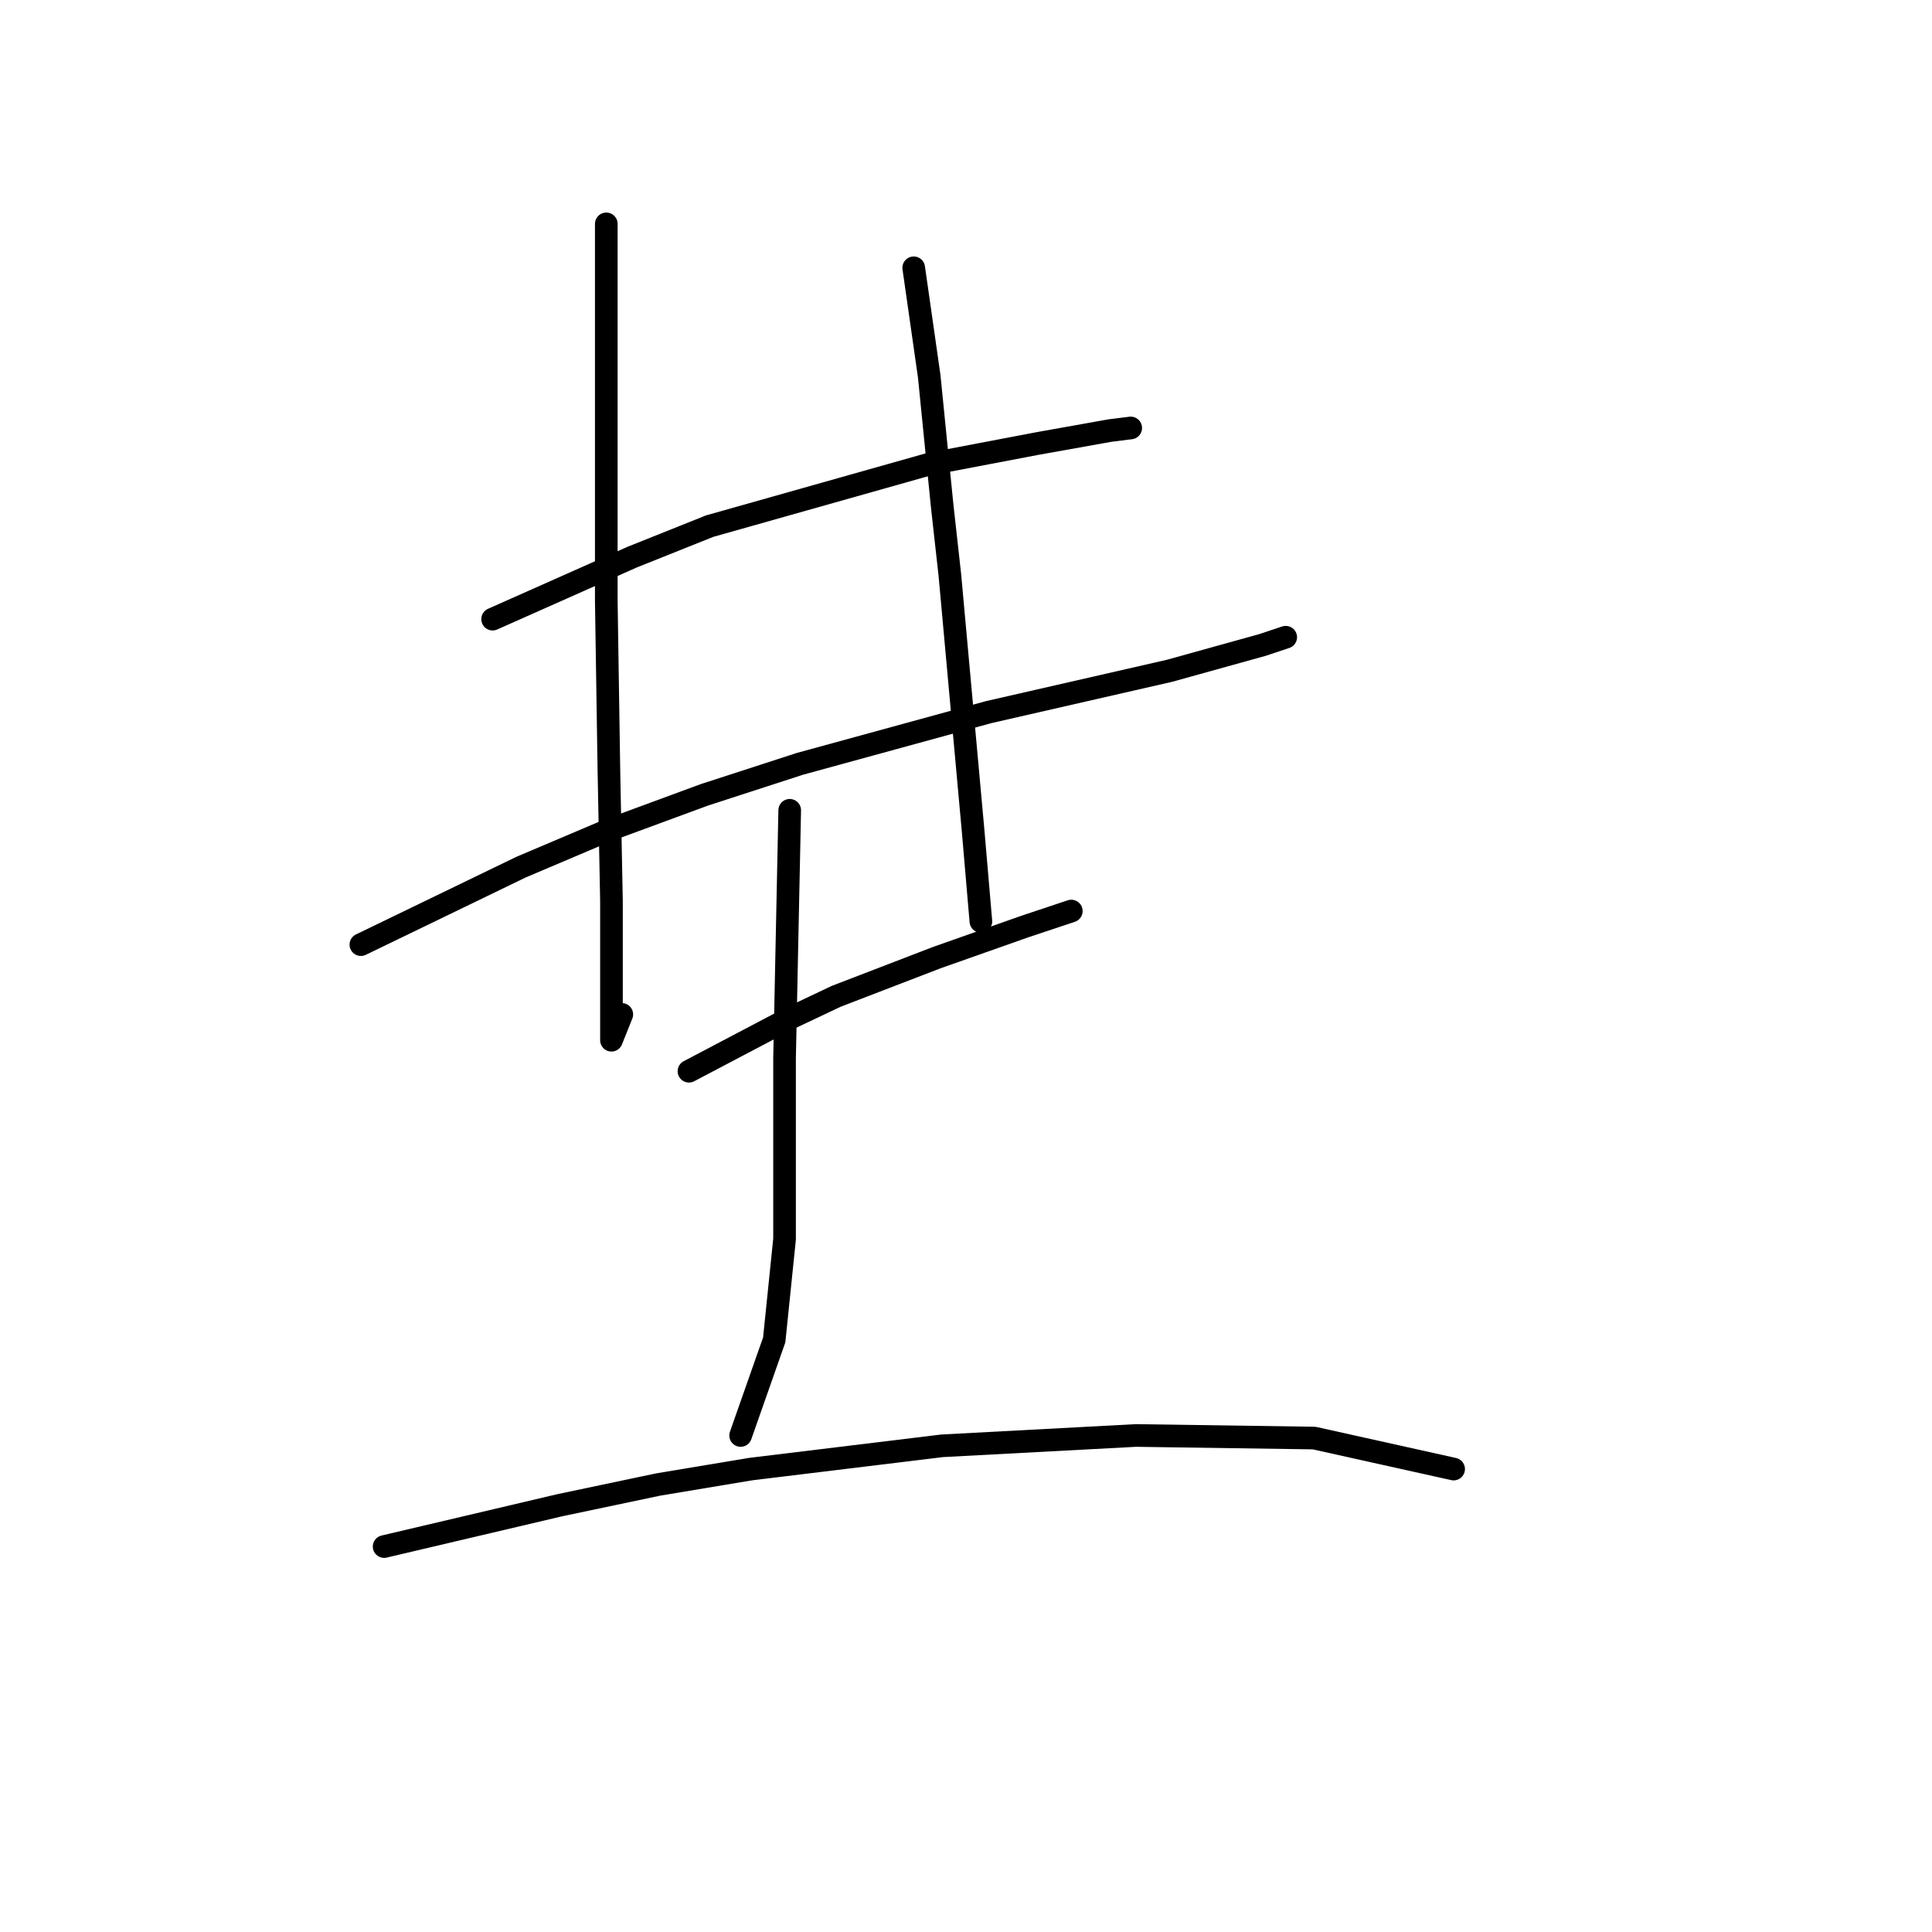 <?xml version="1.0" standalone="no"?>
    <svg width="256" height="256" xmlns="http://www.w3.org/2000/svg" version="1.1">
    <polyline stroke="black" stroke-width="3" stroke-linecap="round" fill="transparent" stroke-linejoin="round" points="65.276 82.039 74.518 77.931 83.76 73.823 94.03 69.715 123.126 61.5 137.503 58.762 147.087 57.05 149.826 56.708 149.826 56.708 " />
        <polyline stroke="black" stroke-width="3" stroke-linecap="round" fill="transparent" stroke-linejoin="round" points="47.818 125.169 58.43 120.035 69.041 114.9 80.337 110.108 93.345 105.316 106.01 101.208 130.999 94.362 154.96 88.885 167.284 85.462 170.364 84.435 170.364 84.435 " />
        <polyline stroke="black" stroke-width="3" stroke-linecap="round" fill="transparent" stroke-linejoin="round" points="80.337 29.665 80.337 54.654 80.337 79.642 80.68 101.892 81.022 119.35 81.022 125.512 81.022 134.069 81.022 137.835 81.022 137.835 82.391 134.412 82.391 134.412 " />
        <polyline stroke="black" stroke-width="3" stroke-linecap="round" fill="transparent" stroke-linejoin="round" points="121.072 35.485 122.099 42.673 123.126 49.862 124.837 66.977 125.864 76.219 128.945 110.108 129.972 122.089 129.972 122.089 " />
        <polyline stroke="black" stroke-width="3" stroke-linecap="round" fill="transparent" stroke-linejoin="round" points="91.291 141.942 97.795 138.519 104.299 135.096 110.803 132.016 124.153 126.881 129.972 124.827 135.791 122.773 141.953 120.719 141.953 120.719 " />
        <polyline stroke="black" stroke-width="3" stroke-linecap="round" fill="transparent" stroke-linejoin="round" points="104.641 107.369 104.299 123.8 103.957 140.231 103.957 156.662 103.957 164.193 102.587 177.543 98.137 190.208 98.137 190.208 " />
        <polyline stroke="black" stroke-width="3" stroke-linecap="round" fill="transparent" stroke-linejoin="round" points="50.899 204.927 62.537 202.189 74.176 199.45 87.183 196.712 99.507 194.658 124.837 191.577 150.51 190.208 174.13 190.55 192.614 194.658 192.614 194.658 " />
        </svg>